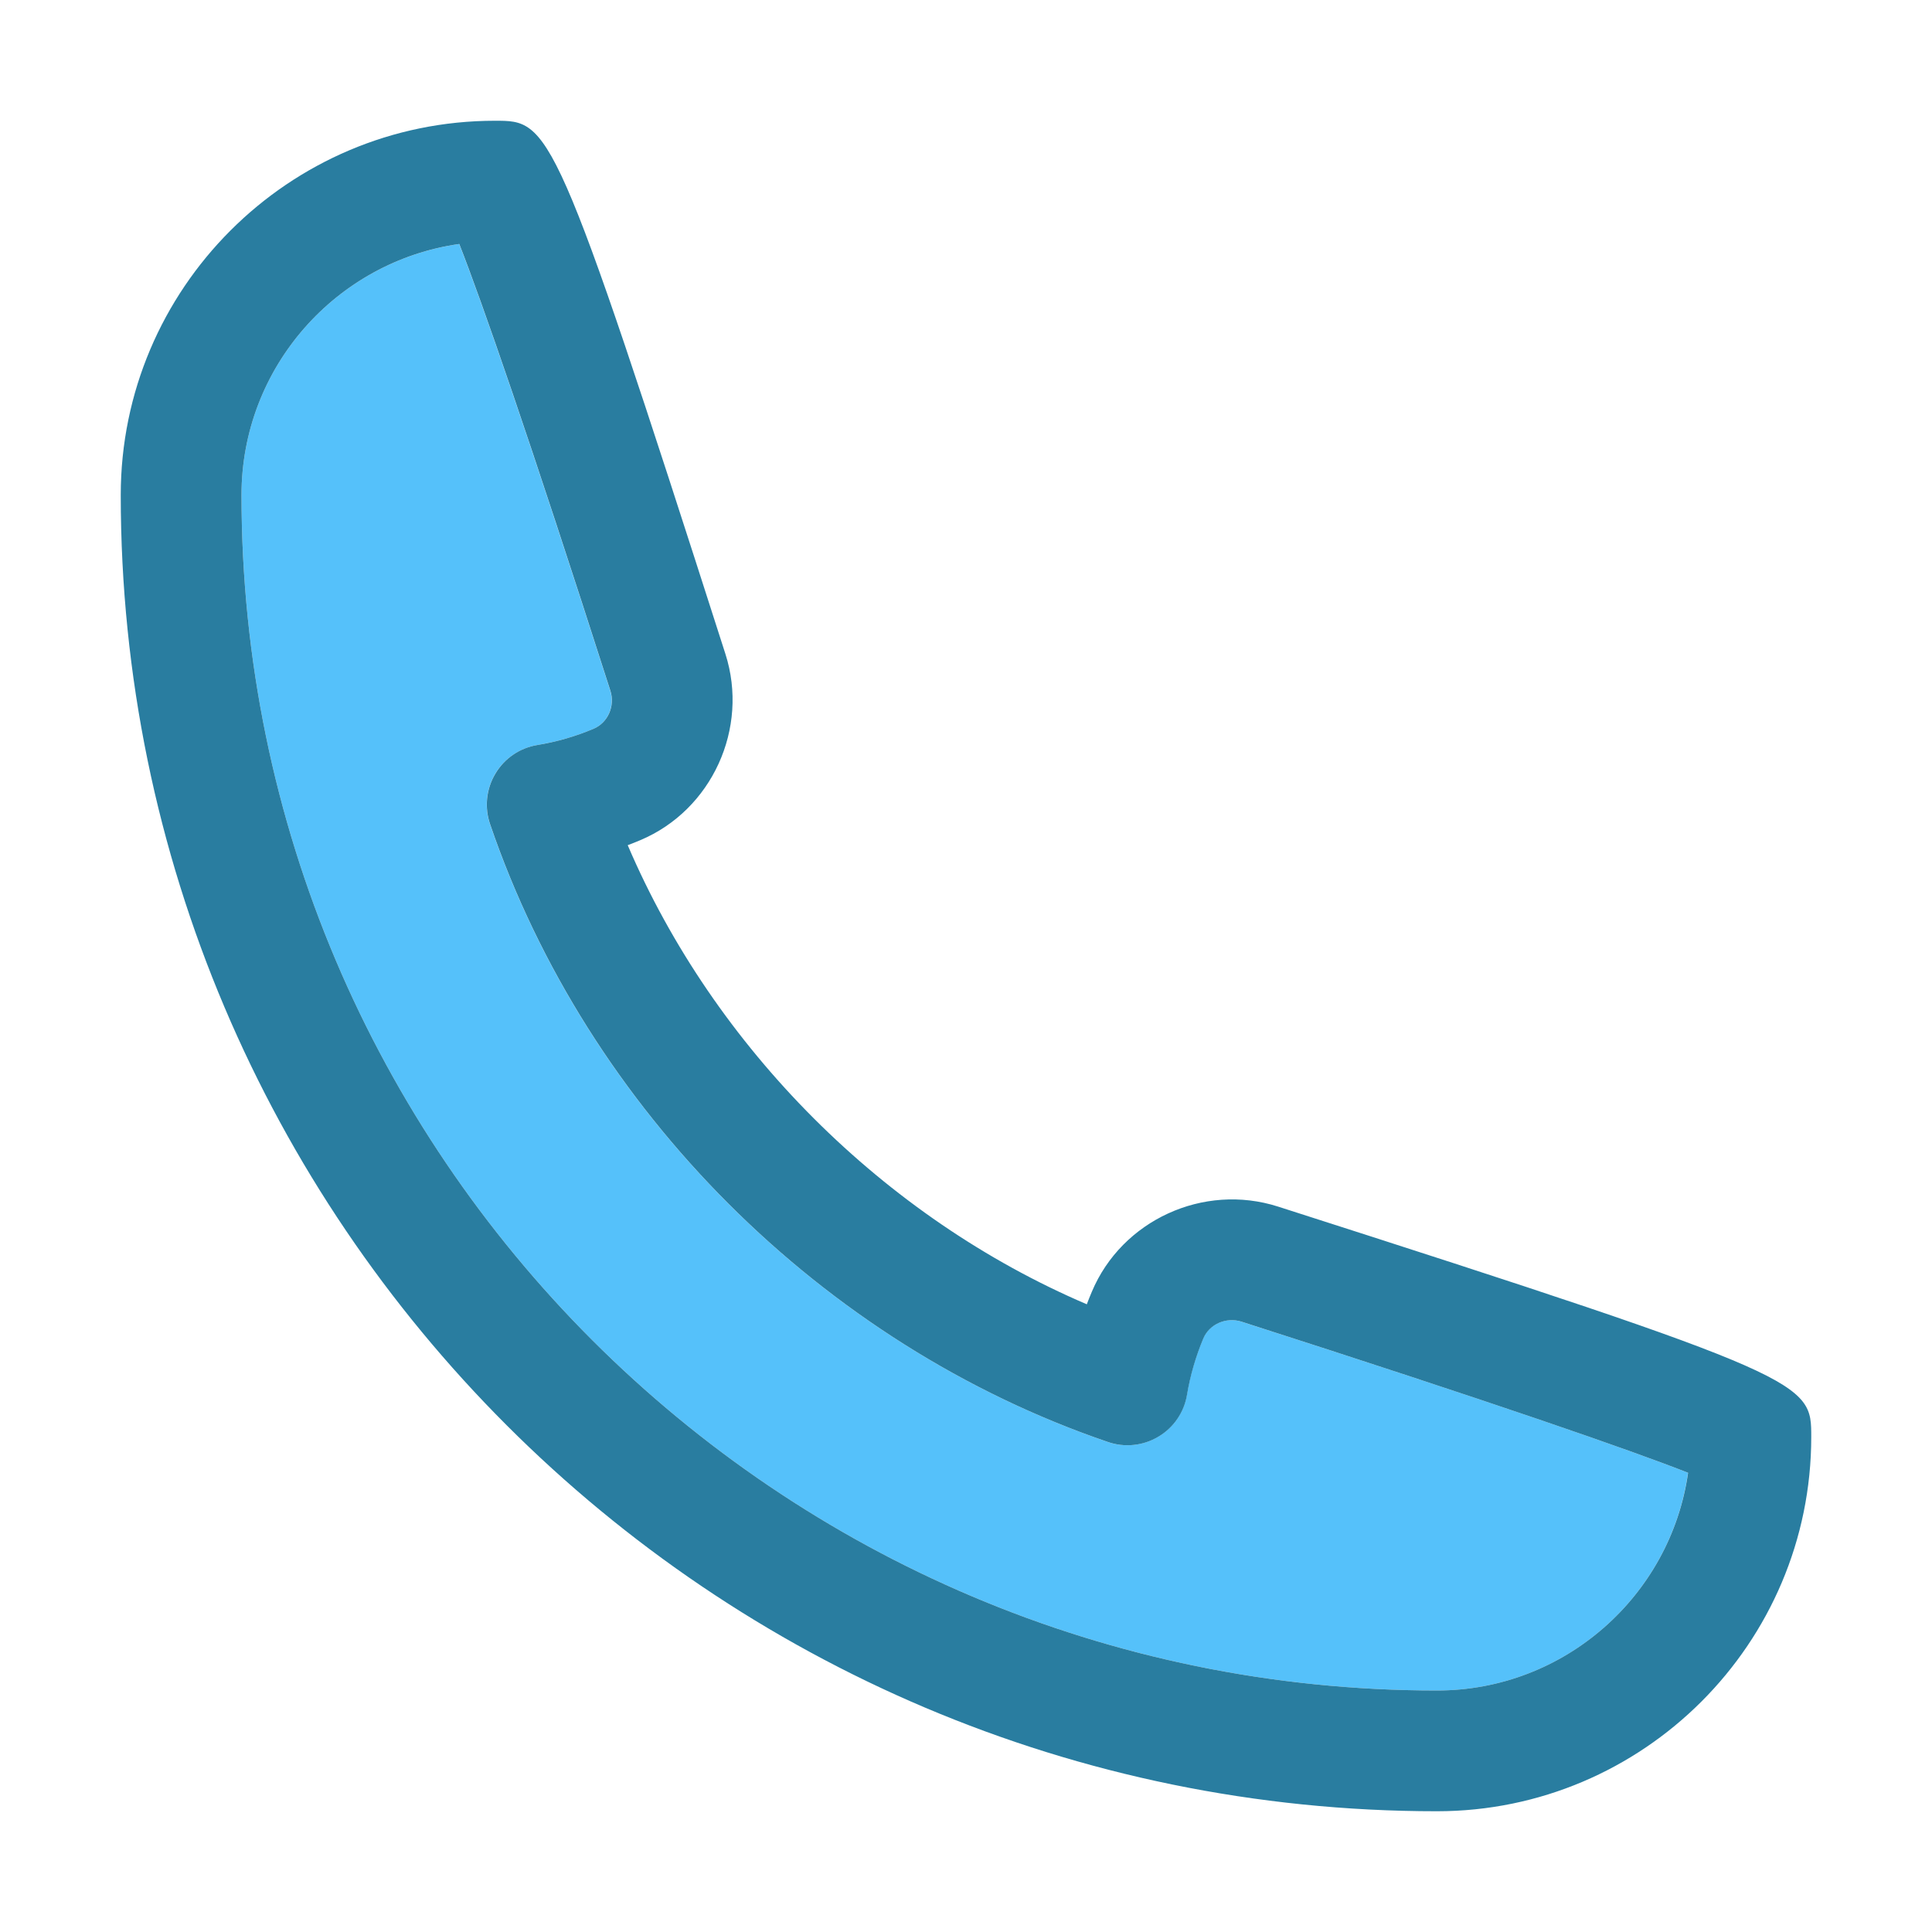 <?xml version="1.0" ?><svg id="Call" style="enable-background:new 0 0 32 32;" version="1.1" viewBox="0 0 32 32" xml:space="preserve" xmlns="http://www.w3.org/2000/svg" xmlns:xlink="http://www.w3.org/1999/xlink"><style type="text/css">
	.st0{fill:#55C1FA;}
	.st1{fill:#297DA0;}
</style><g><path class="st0" d="M20.559,21.89c-0.253-0.079-0.531,0.042-0.631,0.281c-0.125,0.299-0.216,0.611-0.269,0.93   c-0.048,0.291-0.222,0.546-0.476,0.696c-0.253,0.151-0.561,0.183-0.839,0.085c-4.729-1.616-8.612-5.498-10.227-10.227   c-0.097-0.279-0.065-0.586,0.085-0.839c0.15-0.253,0.406-0.427,0.696-0.476c0.321-0.053,0.633-0.143,0.929-0.267   c0.239-0.101,0.362-0.377,0.281-0.631c-1.343-4.188-2.138-6.473-2.503-7.4C5.571,4.331,4,6.085,4,8.199   C4,19.117,12.883,28,23.801,28c2.114,0,3.869-1.571,4.157-3.606C27.031,24.027,24.745,23.232,20.559,21.89z"/><path class="st1" d="M21.169,19.985c-1.237-0.396-2.588,0.227-3.085,1.411c-0.029,0.068-0.057,0.138-0.083,0.207   c-3.359-1.435-6.169-4.246-7.604-7.604c0.07-0.026,0.139-0.054,0.208-0.083c1.186-0.499,1.805-1.854,1.41-3.085   C9.184,2,9.109,2,8.199,2C4.781,2,2,4.781,2,8.199C2,20.22,11.78,30,23.801,30C27.219,30,30,27.219,30,23.801   C30,22.891,30,22.816,21.169,19.985z M23.801,28C12.883,28,4,19.117,4,8.199c0-2.114,1.571-3.869,3.607-4.158   c0.365,0.927,1.161,3.212,2.503,7.4c0.081,0.254-0.042,0.531-0.281,0.631C9.533,12.197,9.221,12.287,8.9,12.34   c-0.291,0.048-0.546,0.222-0.696,0.476c-0.151,0.253-0.182,0.561-0.085,0.839c1.615,4.729,5.498,8.612,10.227,10.227   c0.278,0.098,0.586,0.066,0.839-0.085c0.254-0.15,0.428-0.405,0.476-0.696c0.053-0.318,0.144-0.631,0.269-0.93   c0.1-0.239,0.378-0.36,0.631-0.281c4.187,1.343,6.473,2.138,7.399,2.504C27.67,26.429,25.915,28,23.801,28z"/></g></svg>